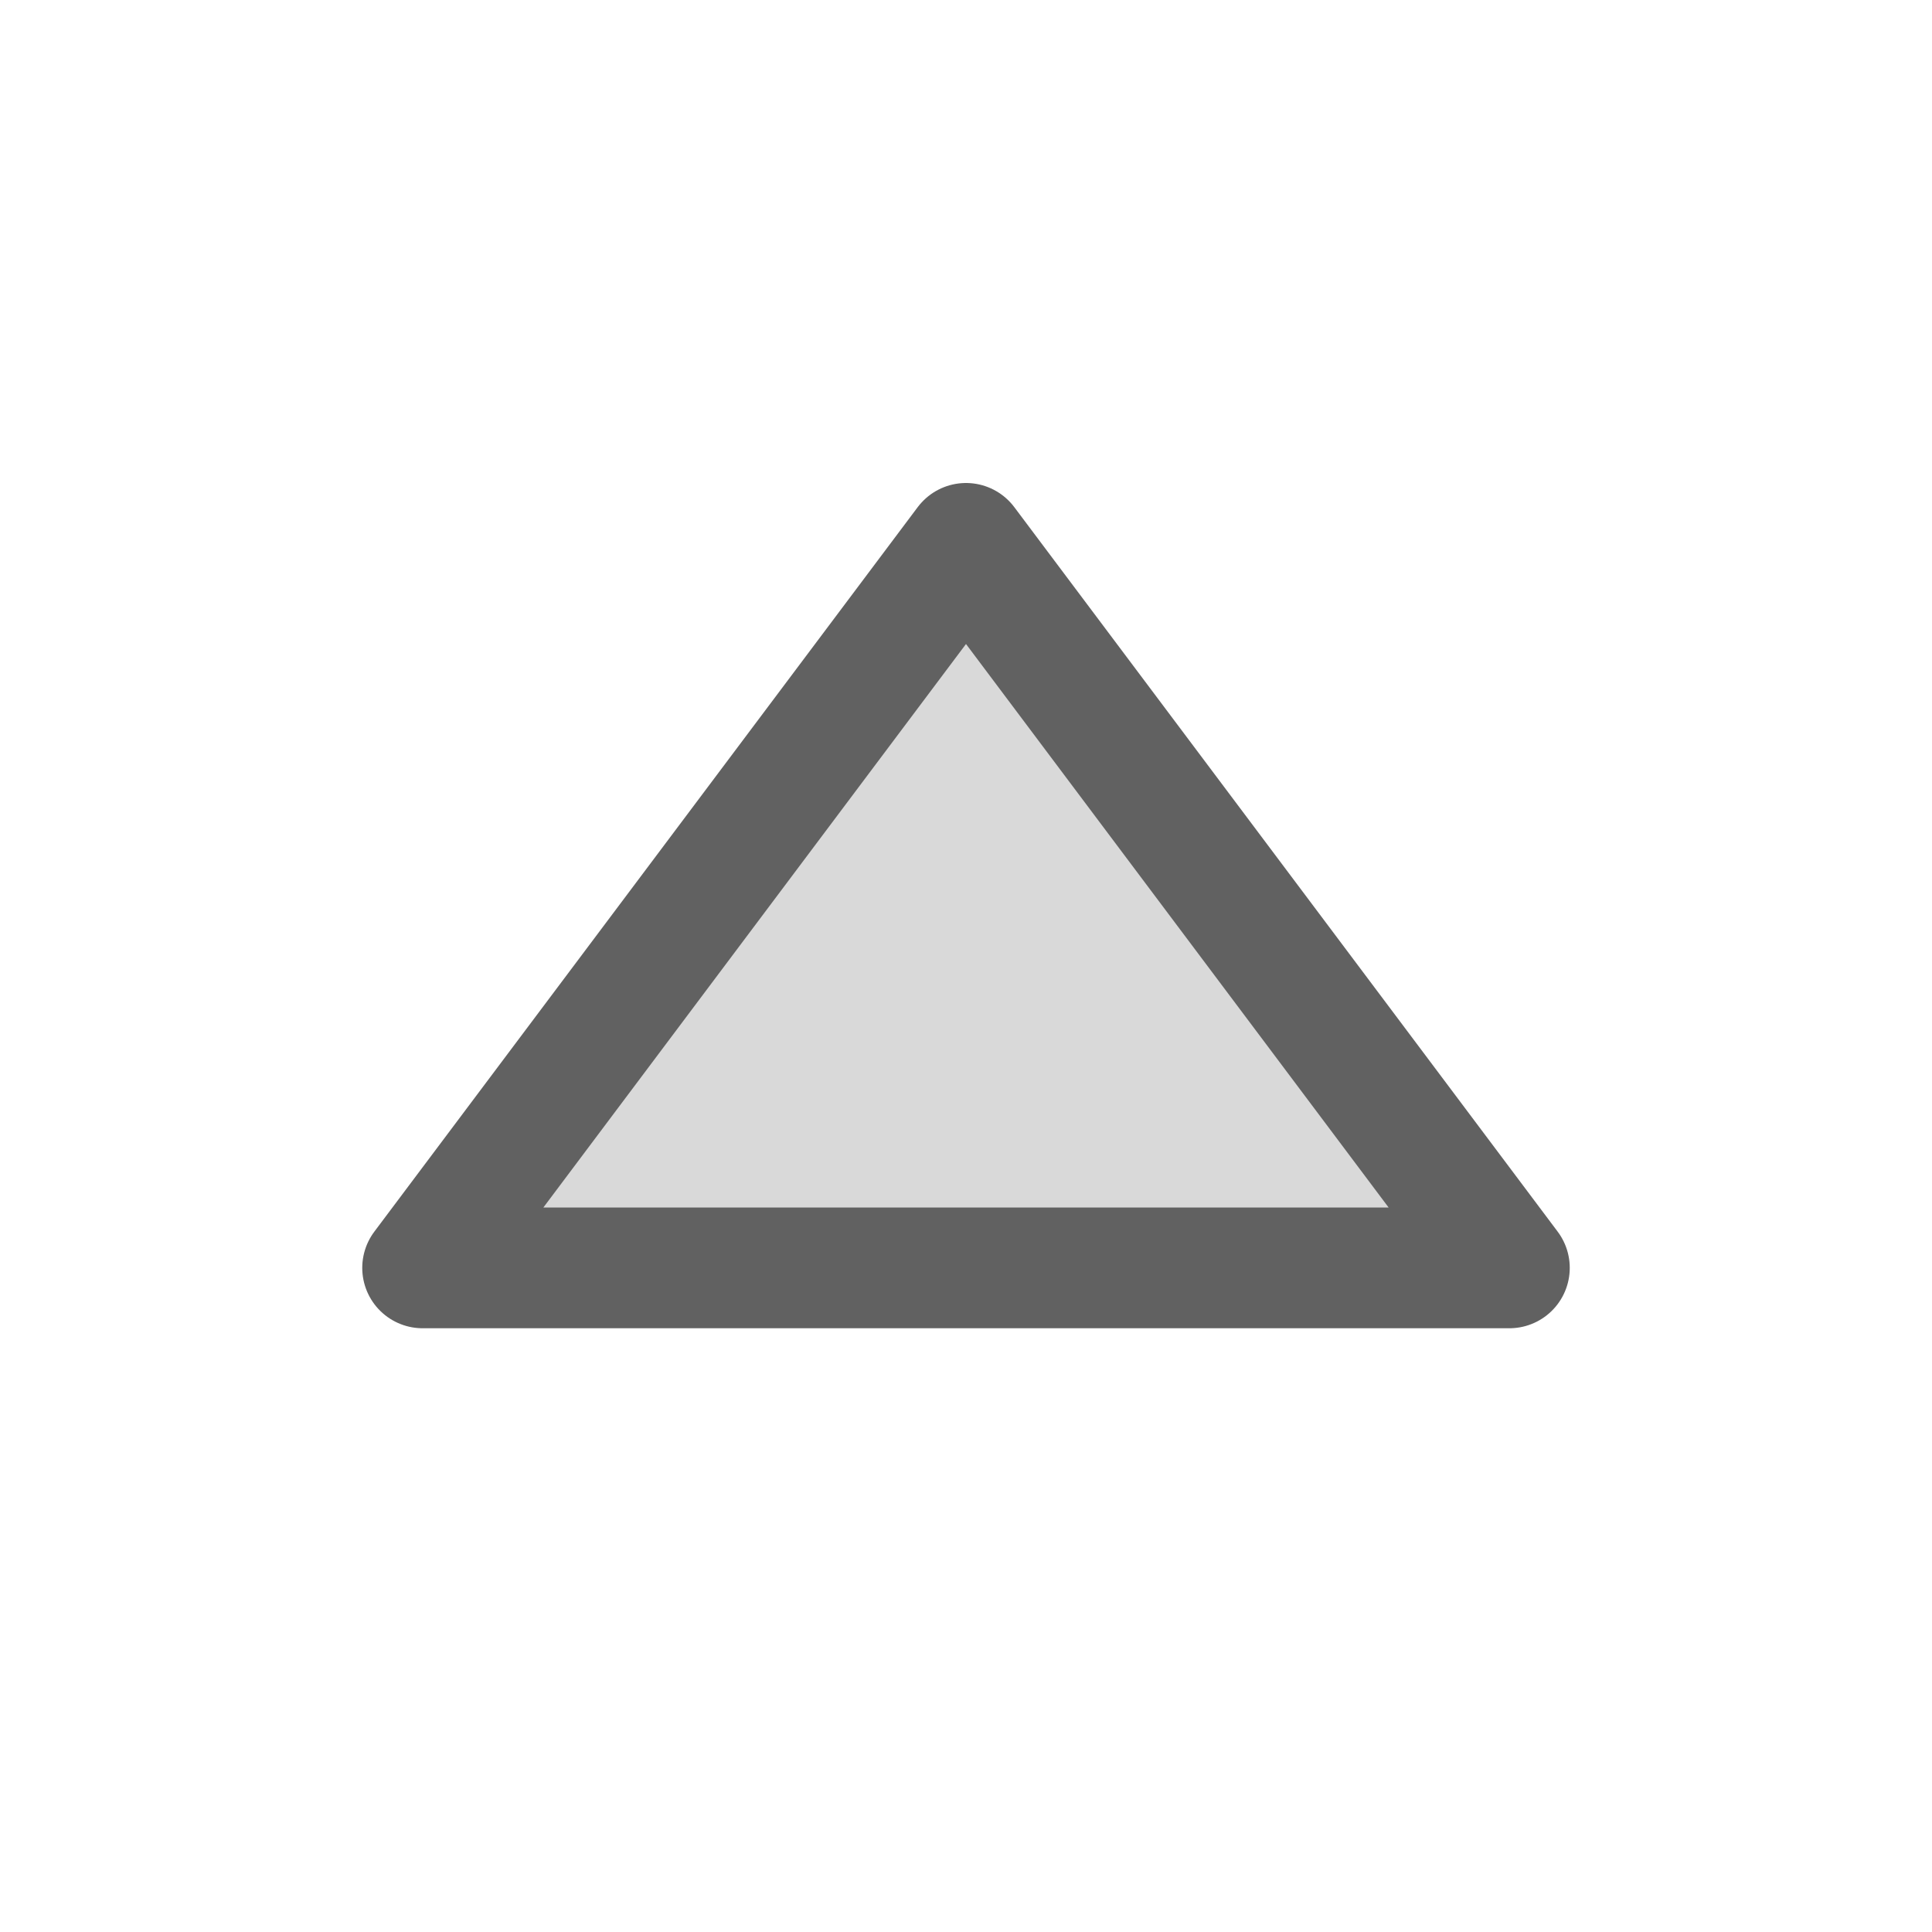 <svg width="16" height="16" viewBox="0 0 16 16" fill="none" xmlns="http://www.w3.org/2000/svg">
<path d="M3.5 10.5H12.5L8 4.5L3.5 10.5Z" fill="#D9D9D9" stroke="#616161" stroke-linejoin="round"/>
</svg>
